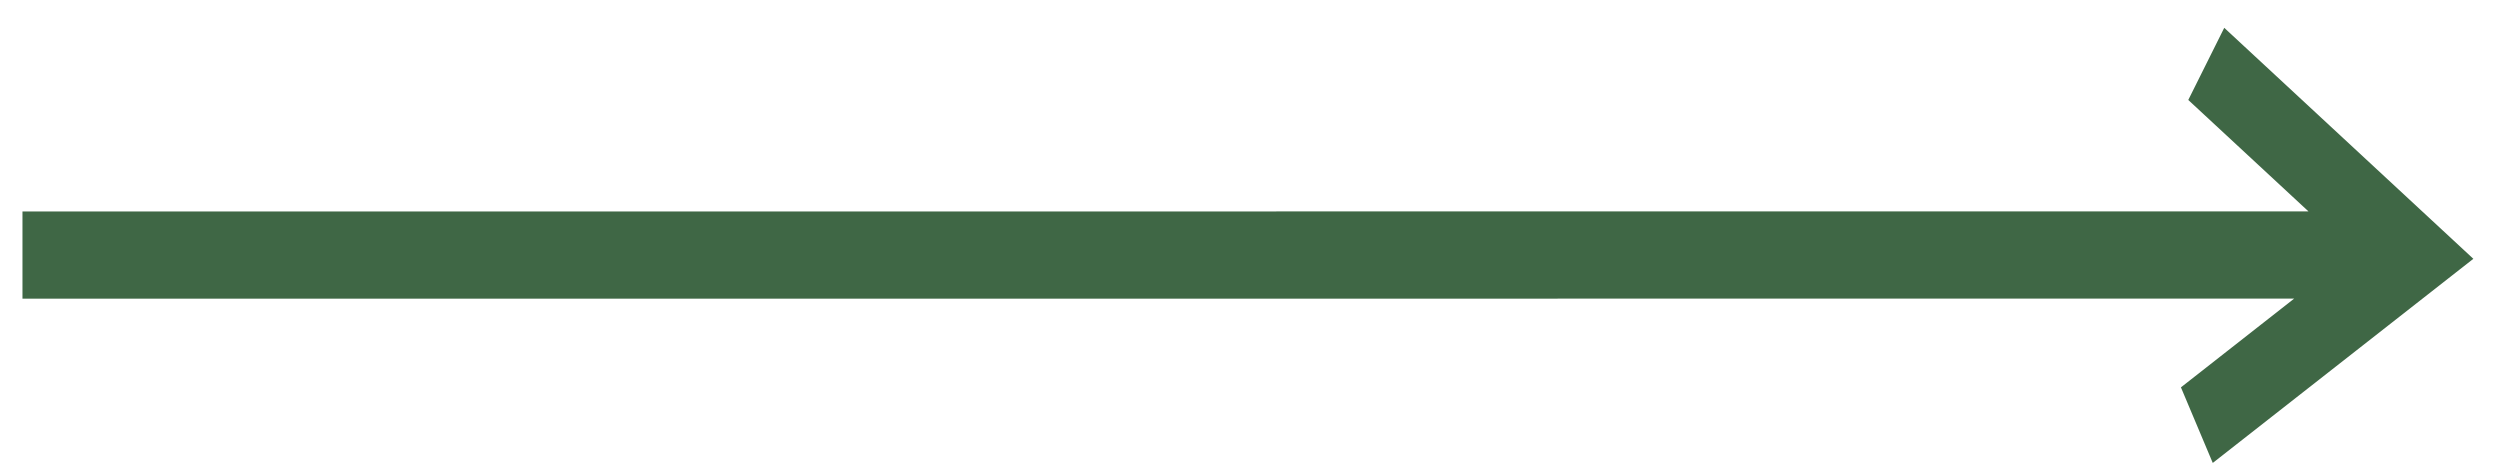 <svg width="86" height="16" fill="none" xmlns="http://www.w3.org/2000/svg"><path d="M75.276 3.438l4.135 3.834-78.638.003v3l78.146-.003-3.895 3.053 1.095 2.6 8.964-7.022L76.514.957l-1.237 2.481z" fill="#3F6745"/></svg>